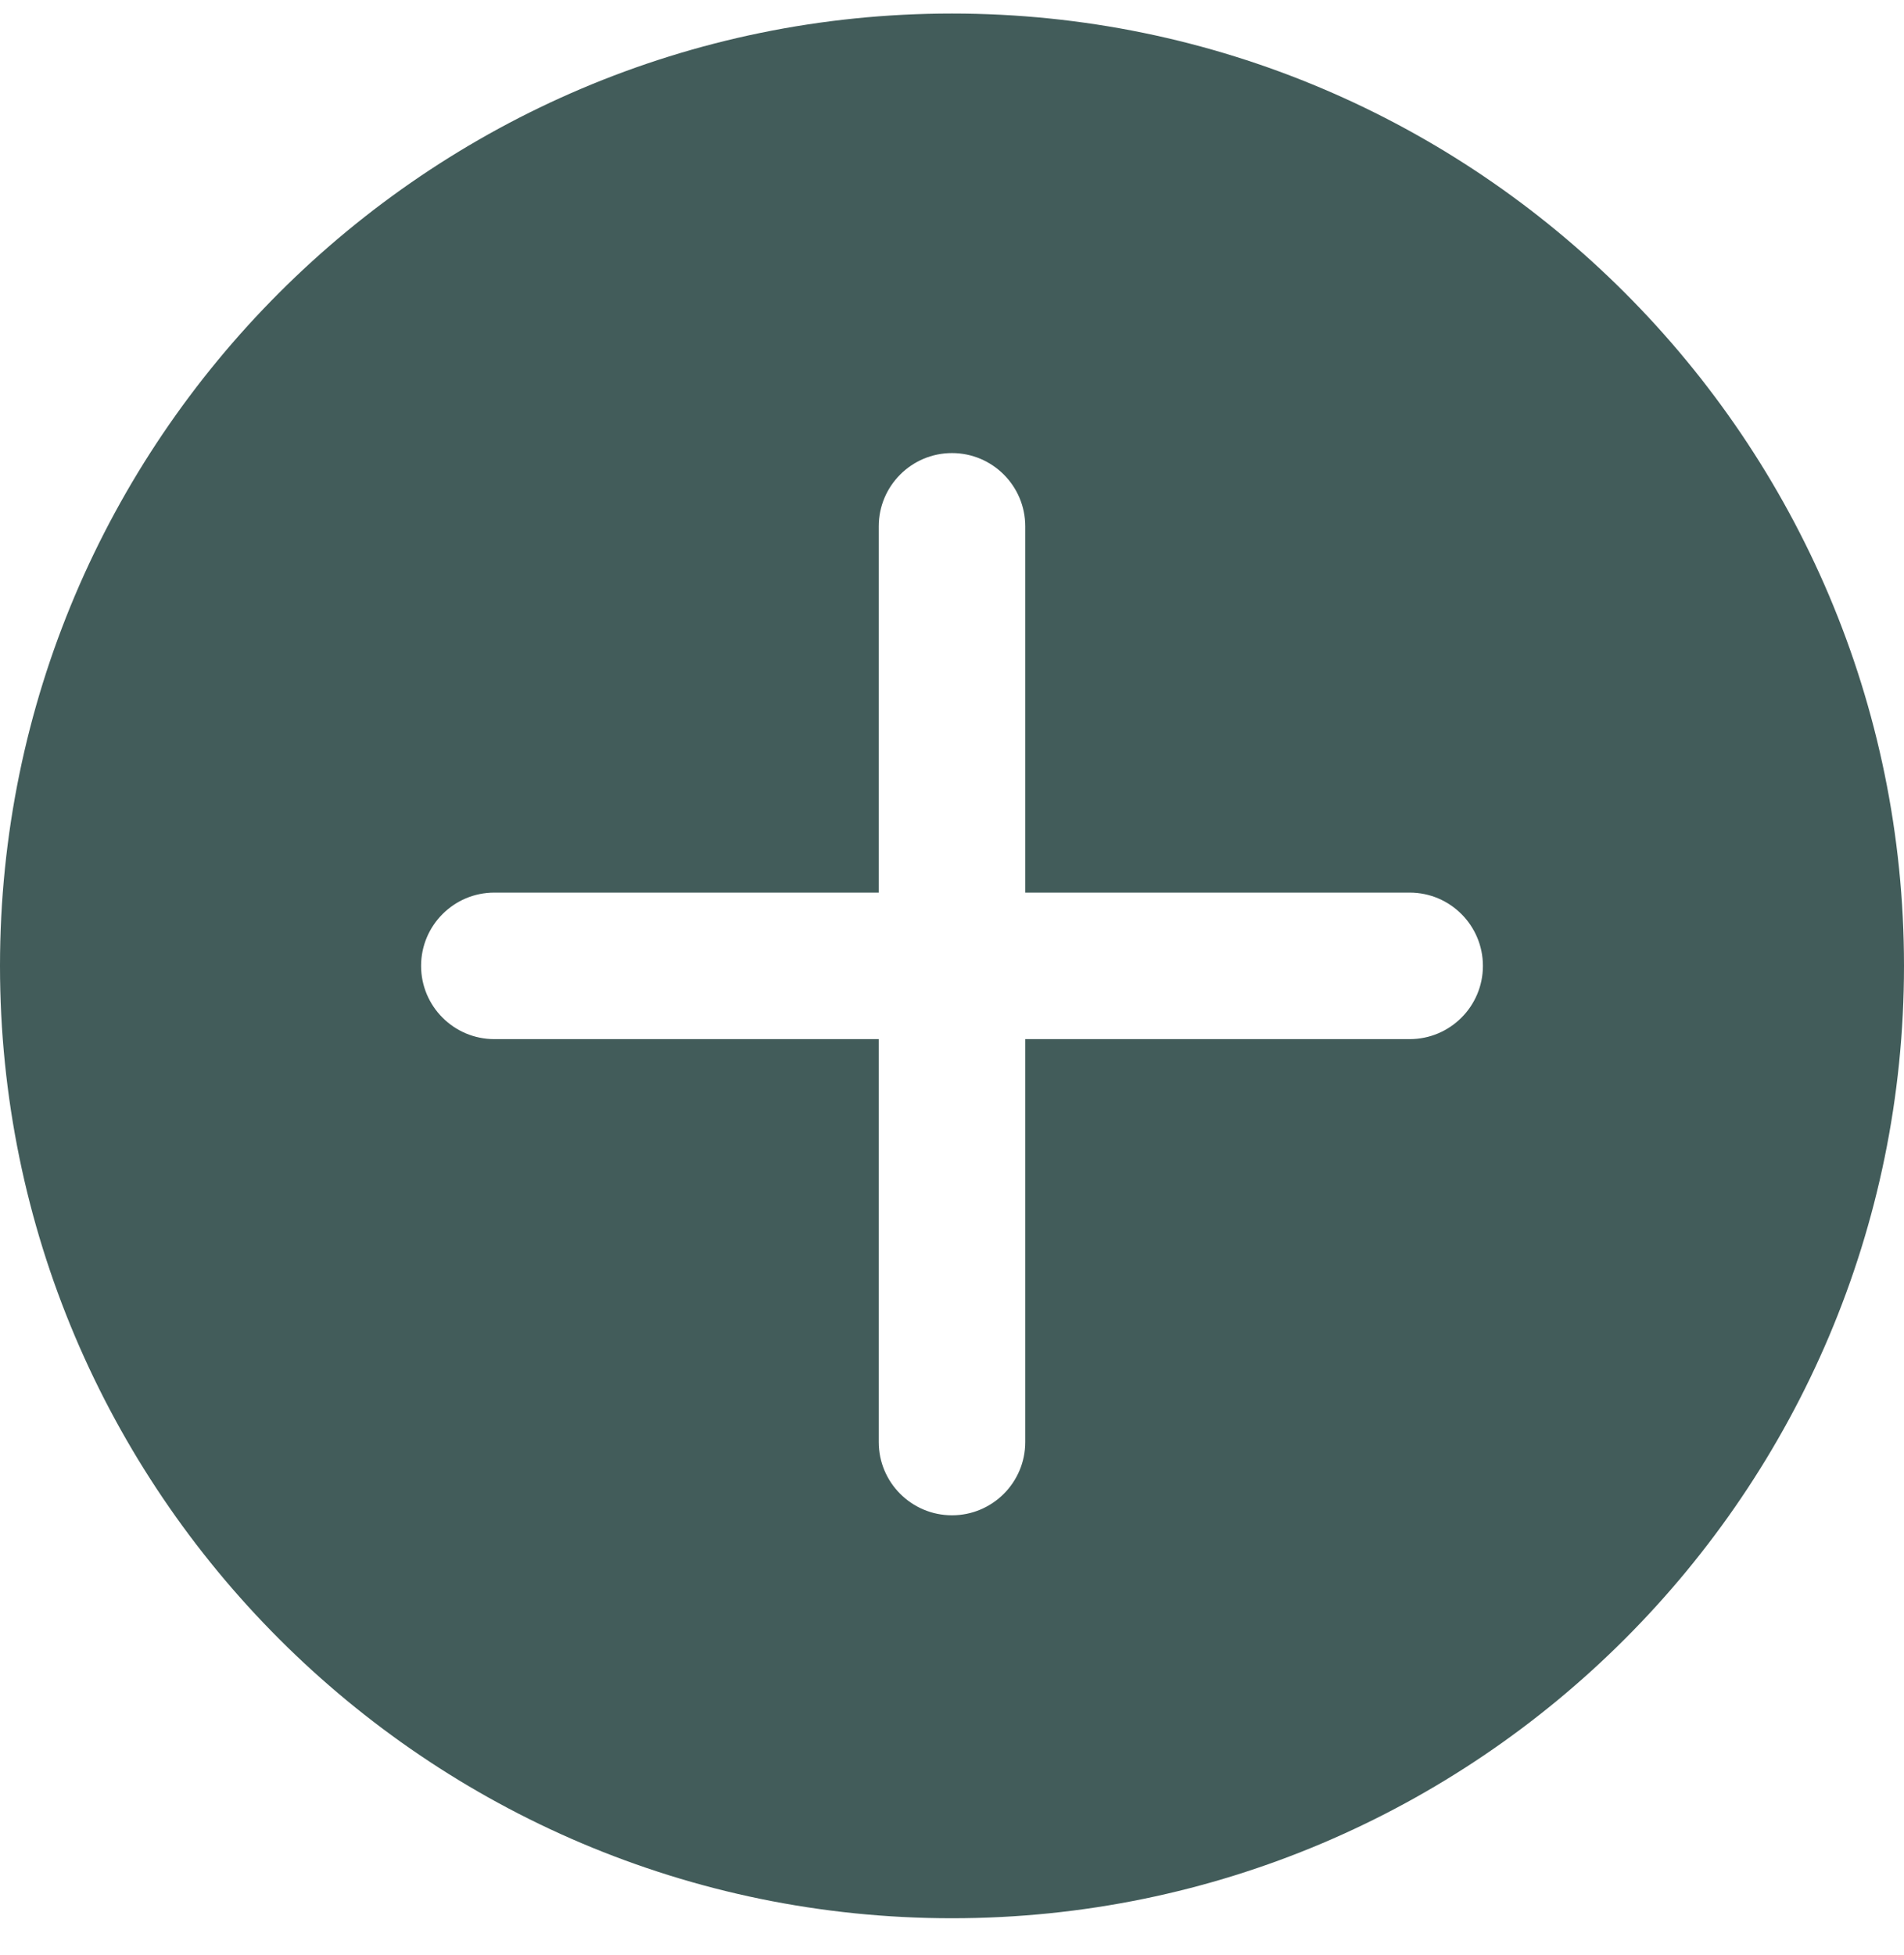 <svg width="38" height="39" viewBox="0 0 38 39" fill="none" xmlns="http://www.w3.org/2000/svg">
<g clip-path="url(#clip0)">
<path d="M19 0.27C8.524 0.27 0 8.793 0 19.27C0 29.747 8.524 38.27 19 38.27C29.476 38.27 38 29.747 38 19.27C38 8.793 29.476 0.27 19 0.27ZM28.135 20.731H20.462V28.77C20.462 29.576 19.807 30.231 19 30.231C18.193 30.231 17.538 29.576 17.538 28.77V20.731H9.865C9.059 20.731 8.404 20.076 8.404 19.27C8.404 18.463 9.059 17.808 9.865 17.808H17.538V10.501C17.538 9.694 18.193 9.039 19 9.039C19.807 9.039 20.462 9.694 20.462 10.501V17.808H28.135C28.941 17.808 29.596 18.463 29.596 19.27C29.596 20.076 28.941 20.731 28.135 20.731Z" fill="#425C5A"/>
</g>
<defs>
<clipPath id="clip0">
<rect y="0.27" width="38" height="38" fill="white"/>
</clipPath>
</defs>
</svg>
